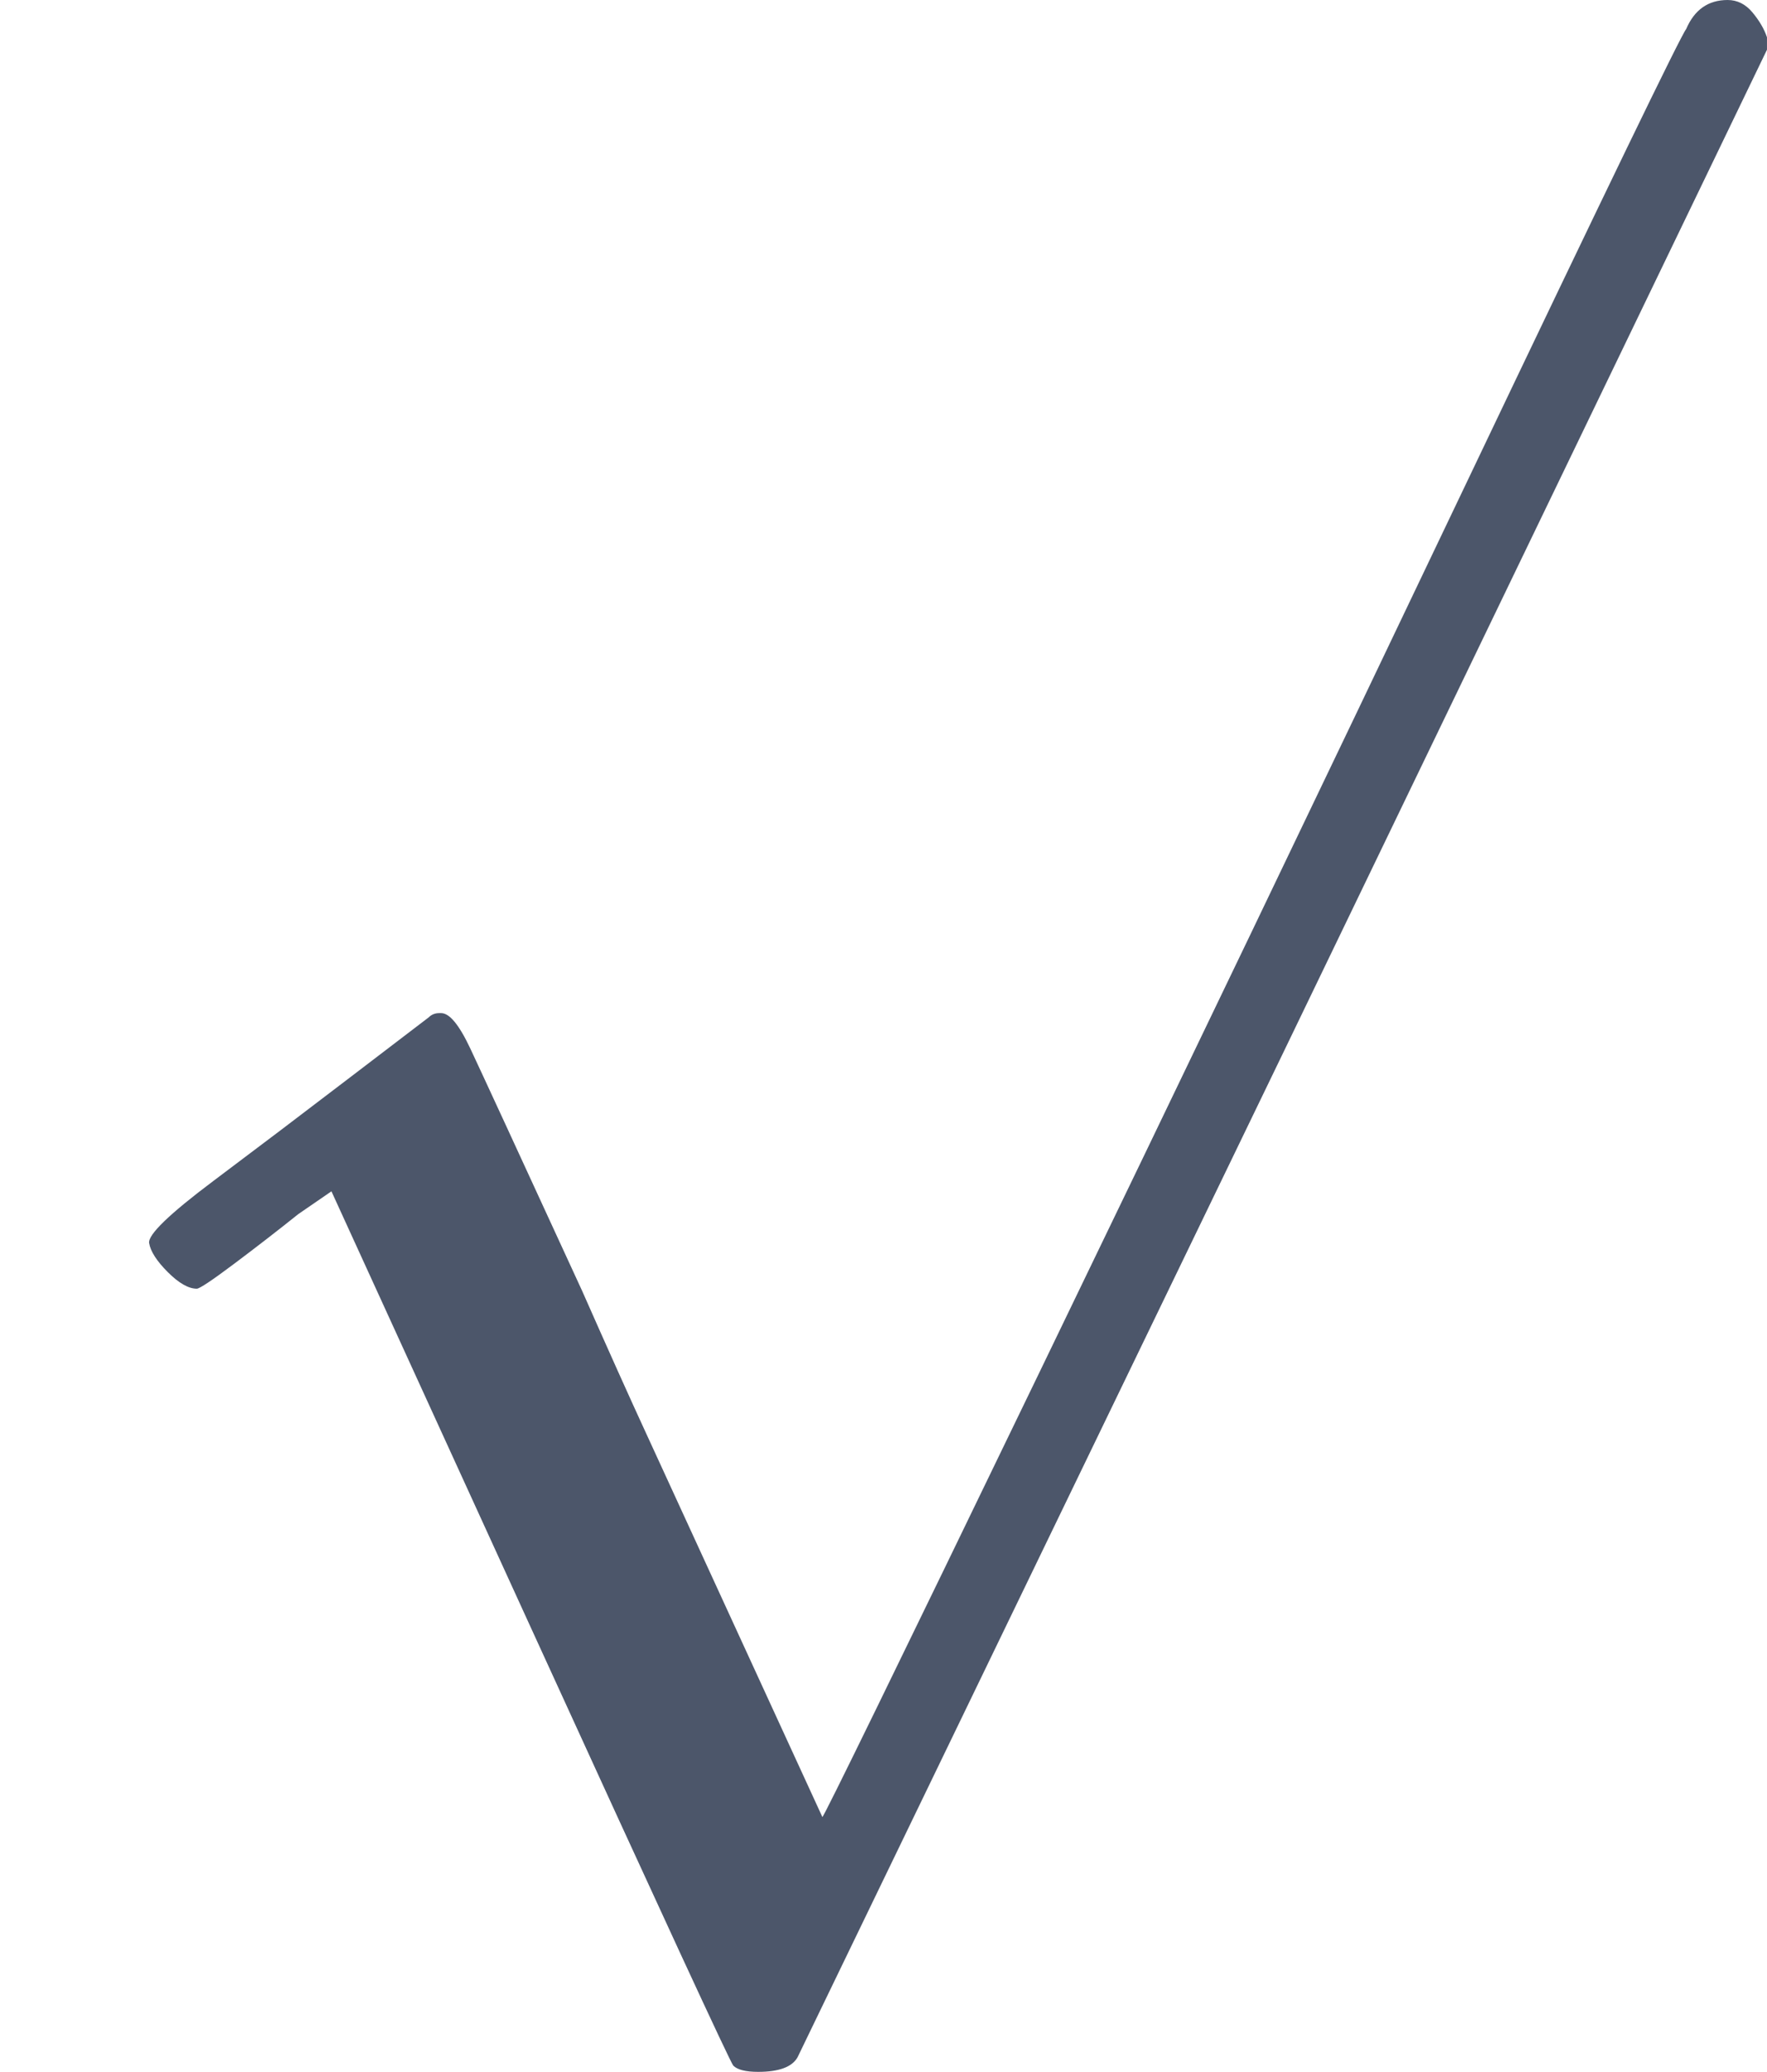 <?xml version="1.0" encoding="UTF-8" standalone="no" ?>
<svg xmlns="http://www.w3.org/2000/svg" width="230.640px" height="270.384px" viewBox="0 -1992 2124 2490" xmlns:xlink="http://www.w3.org/1999/xlink" aria-hidden="true" style=""><defs><path id="MJX-455-TEX-N-221A" d="M95 178Q89 178 81 186T72 200T103 230T169 280T207 309Q209 311 212 311H213Q219 311 227 294T281 177Q300 134 312 108L397 -77Q398 -77 501 136T707 565T814 786Q820 800 834 800Q841 800 846 794T853 782V776L620 293L385 -193Q381 -200 366 -200Q357 -200 354 -197Q352 -195 256 15L160 225L144 214Q129 202 113 190T95 178Z"></path></defs><g stroke="#4c566a" fill="#4c566a" stroke-width="0" transform="scale(1,-1)"><g data-mml-node="math"><g data-mml-node="mstyle" transform="scale(2.49)"><g data-mml-node="TeXAtom" data-mjx-texclass="ORD"><g data-mml-node="mo"><use data-c="221A" xlink:href="#MJX-455-TEX-N-221A"></use></g></g></g></g></g></svg>
